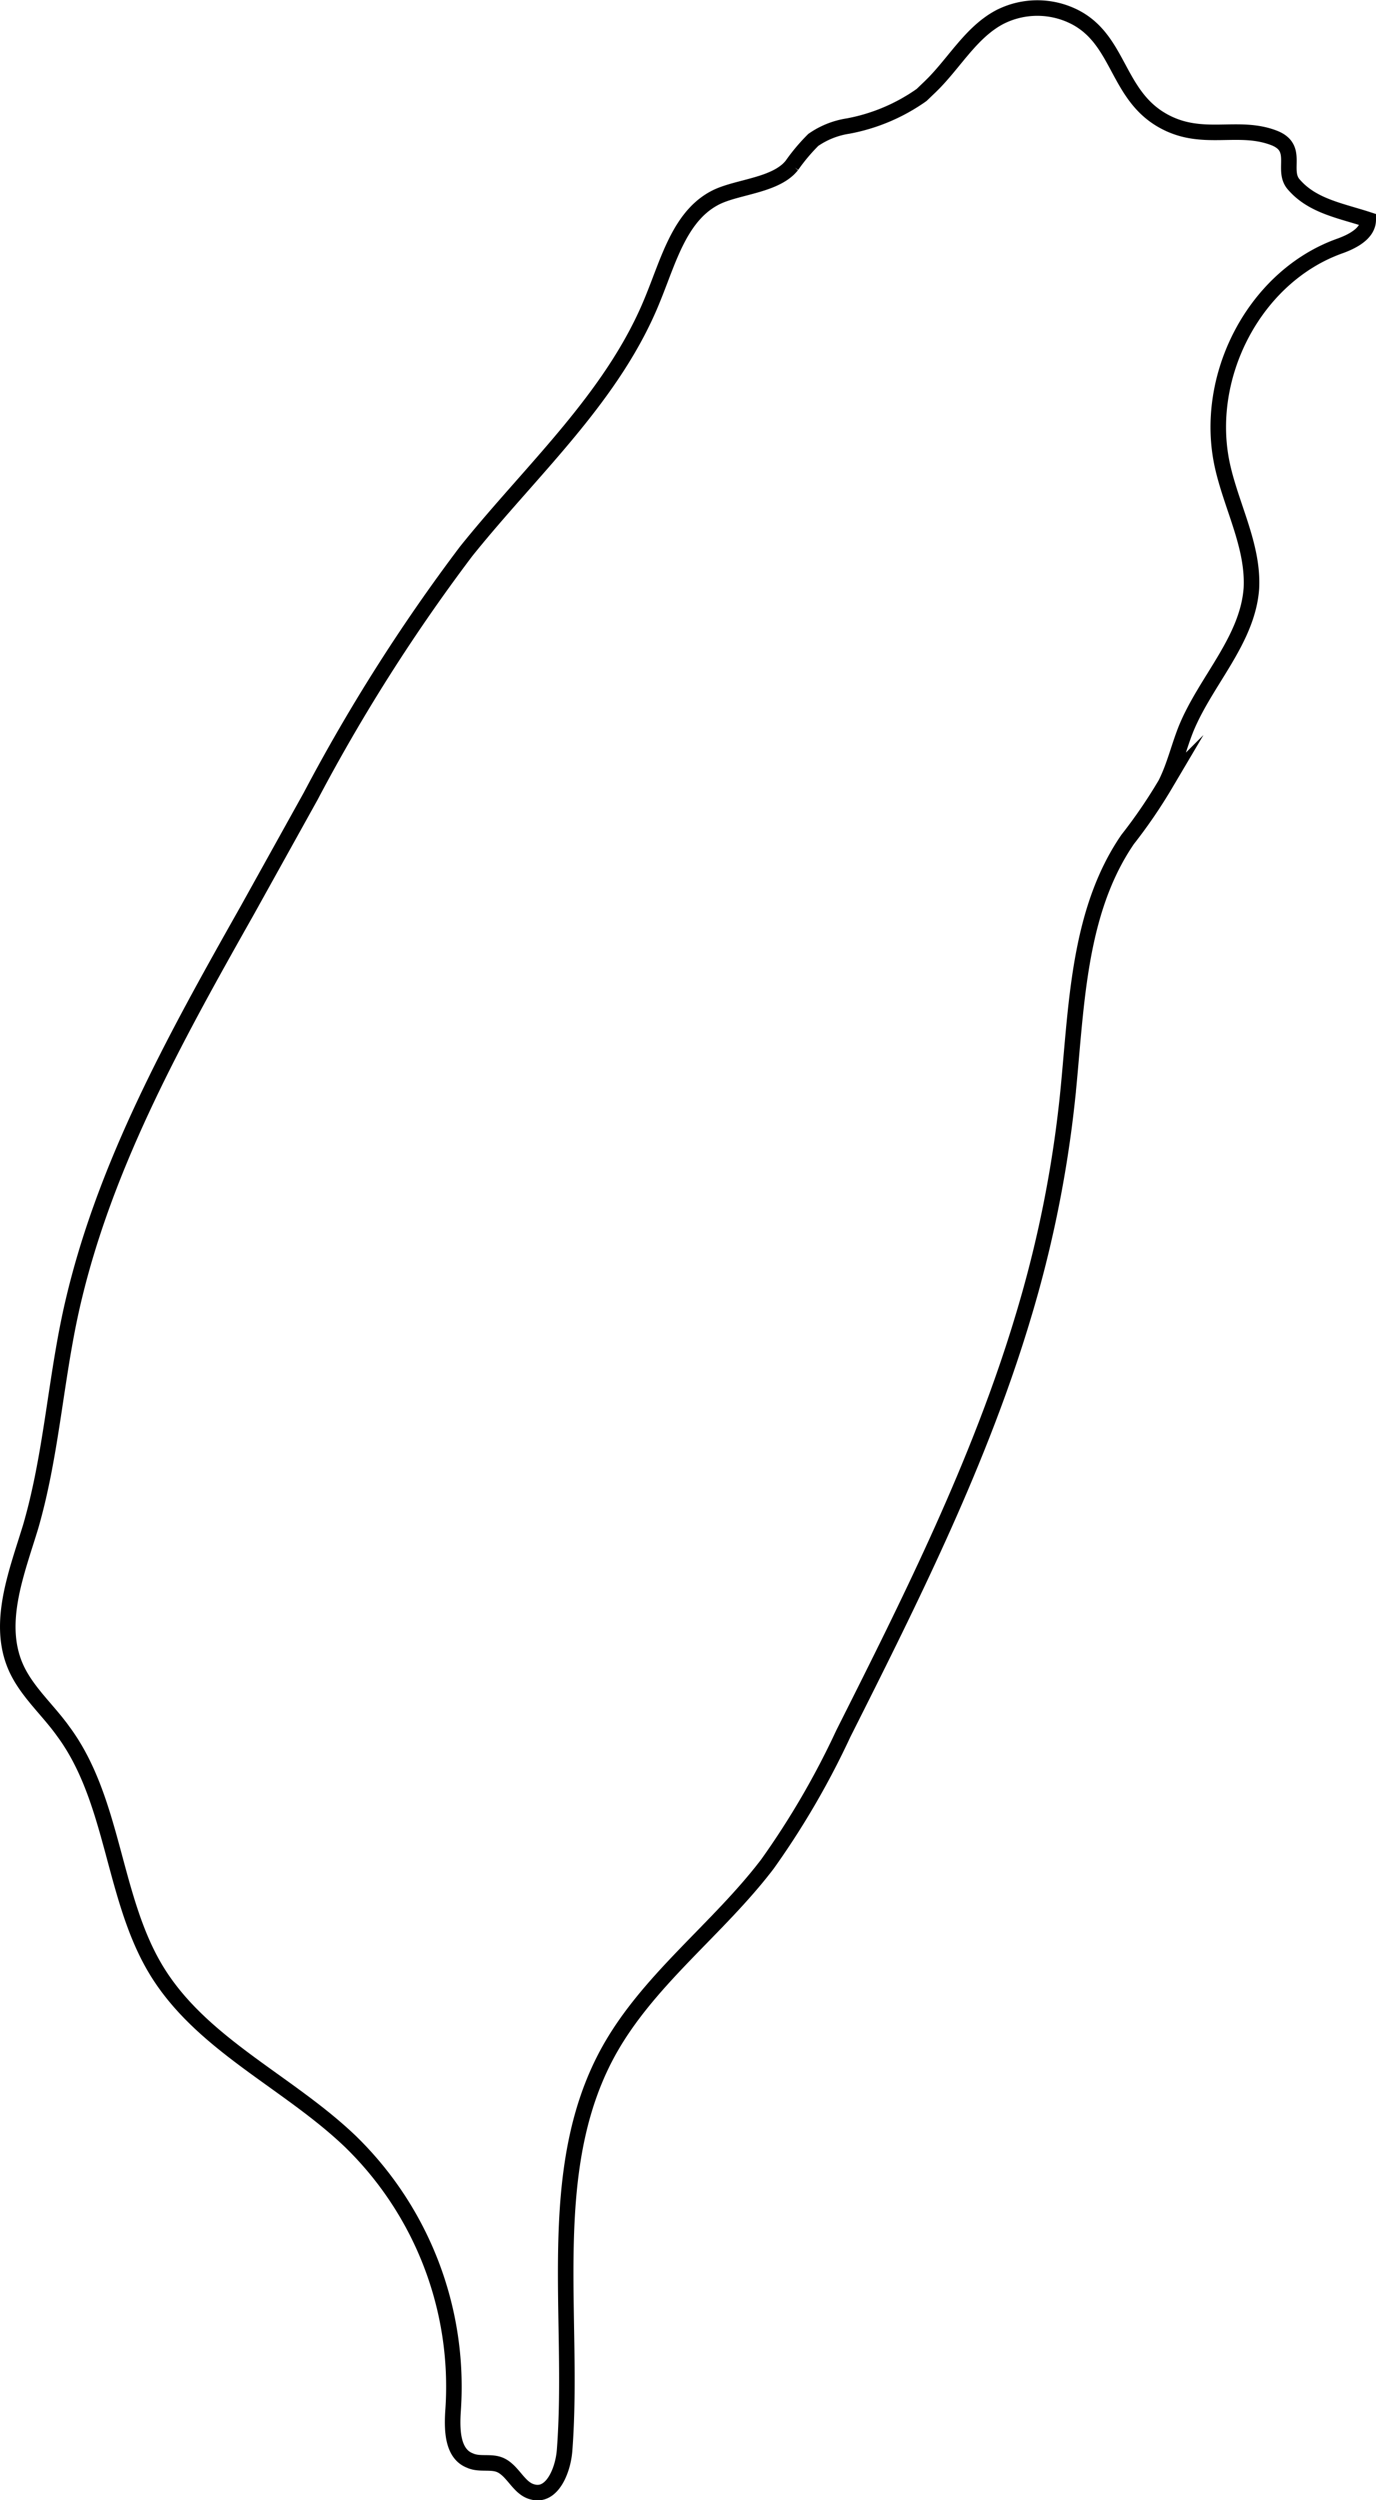 <svg xmlns="http://www.w3.org/2000/svg" width="88.57" height="160.82" viewBox="0 0 88.57 160.82">
  <defs>
    <style>
      .cls-1 {
        fill: none;
        stroke: #000;
        stroke-miterlimit: 10;
      }
    </style>
  </defs>
  <title>twAsset 4</title>
  <g id="Layer_2" data-name="Layer 2">
    <g id="Layer_3" data-name="Layer 3">
      <path class="cls-1" d="M59.81,5.64c1.56-1.47,2.63-3.52,4.52-4.53a5.32,5.32,0,0,1,4.88,0c2.86,1.49,2.68,5,5.65,6.66,2.54,1.42,4.82.19,7.17,1.11,1.64.65.43,2.09,1.26,3,1.2,1.38,3,1.67,4.78,2.25,0,.88-1,1.39-1.79,1.68-5.52,1.94-8.87,8.42-7.59,14.17.59,2.64,2,5.16,1.86,7.86-.24,3.33-2.92,5.93-4.19,9-.48,1.18-.76,2.45-1.34,3.59A33,33,0,0,1,72.58,54c-3.27,4.77-3.28,11-3.88,16.71a76.36,76.36,0,0,1-2.81,13.89c-2.8,9.38-7.21,18.18-11.61,26.92a52.64,52.64,0,0,1-4.88,8.38c-3.23,4.24-7.76,7.5-10.3,12.18C35,139.66,37,149,36.34,157.63c-.1,1.27-.8,3-2.05,2.66-.9-.21-1.26-1.38-2.11-1.74-.6-.25-1.32,0-1.93-.28-1.17-.45-1.17-2.06-1.08-3.31a22,22,0,0,0-6.59-17.19c-4-3.84-9.48-6.19-12.42-10.88S7.4,115.83,4.05,111.34c-1-1.4-2.41-2.6-3.08-4.21-1.17-2.82.11-6,1-8.92,1.29-4.43,1.58-9.08,2.54-13.59,2-9.32,6.73-17.78,11.41-26.07L20,51.21a115.64,115.64,0,0,1,10-15.74c4.26-5.31,9.54-10,12.06-16.35,1-2.45,1.75-5.37,4.14-6.48,1.4-.64,3.77-.74,4.77-2A12.09,12.09,0,0,1,52.35,9a5.32,5.32,0,0,1,2.23-.89,12,12,0,0,0,4.74-2Z"/>
    </g>
  </g>
</svg>
